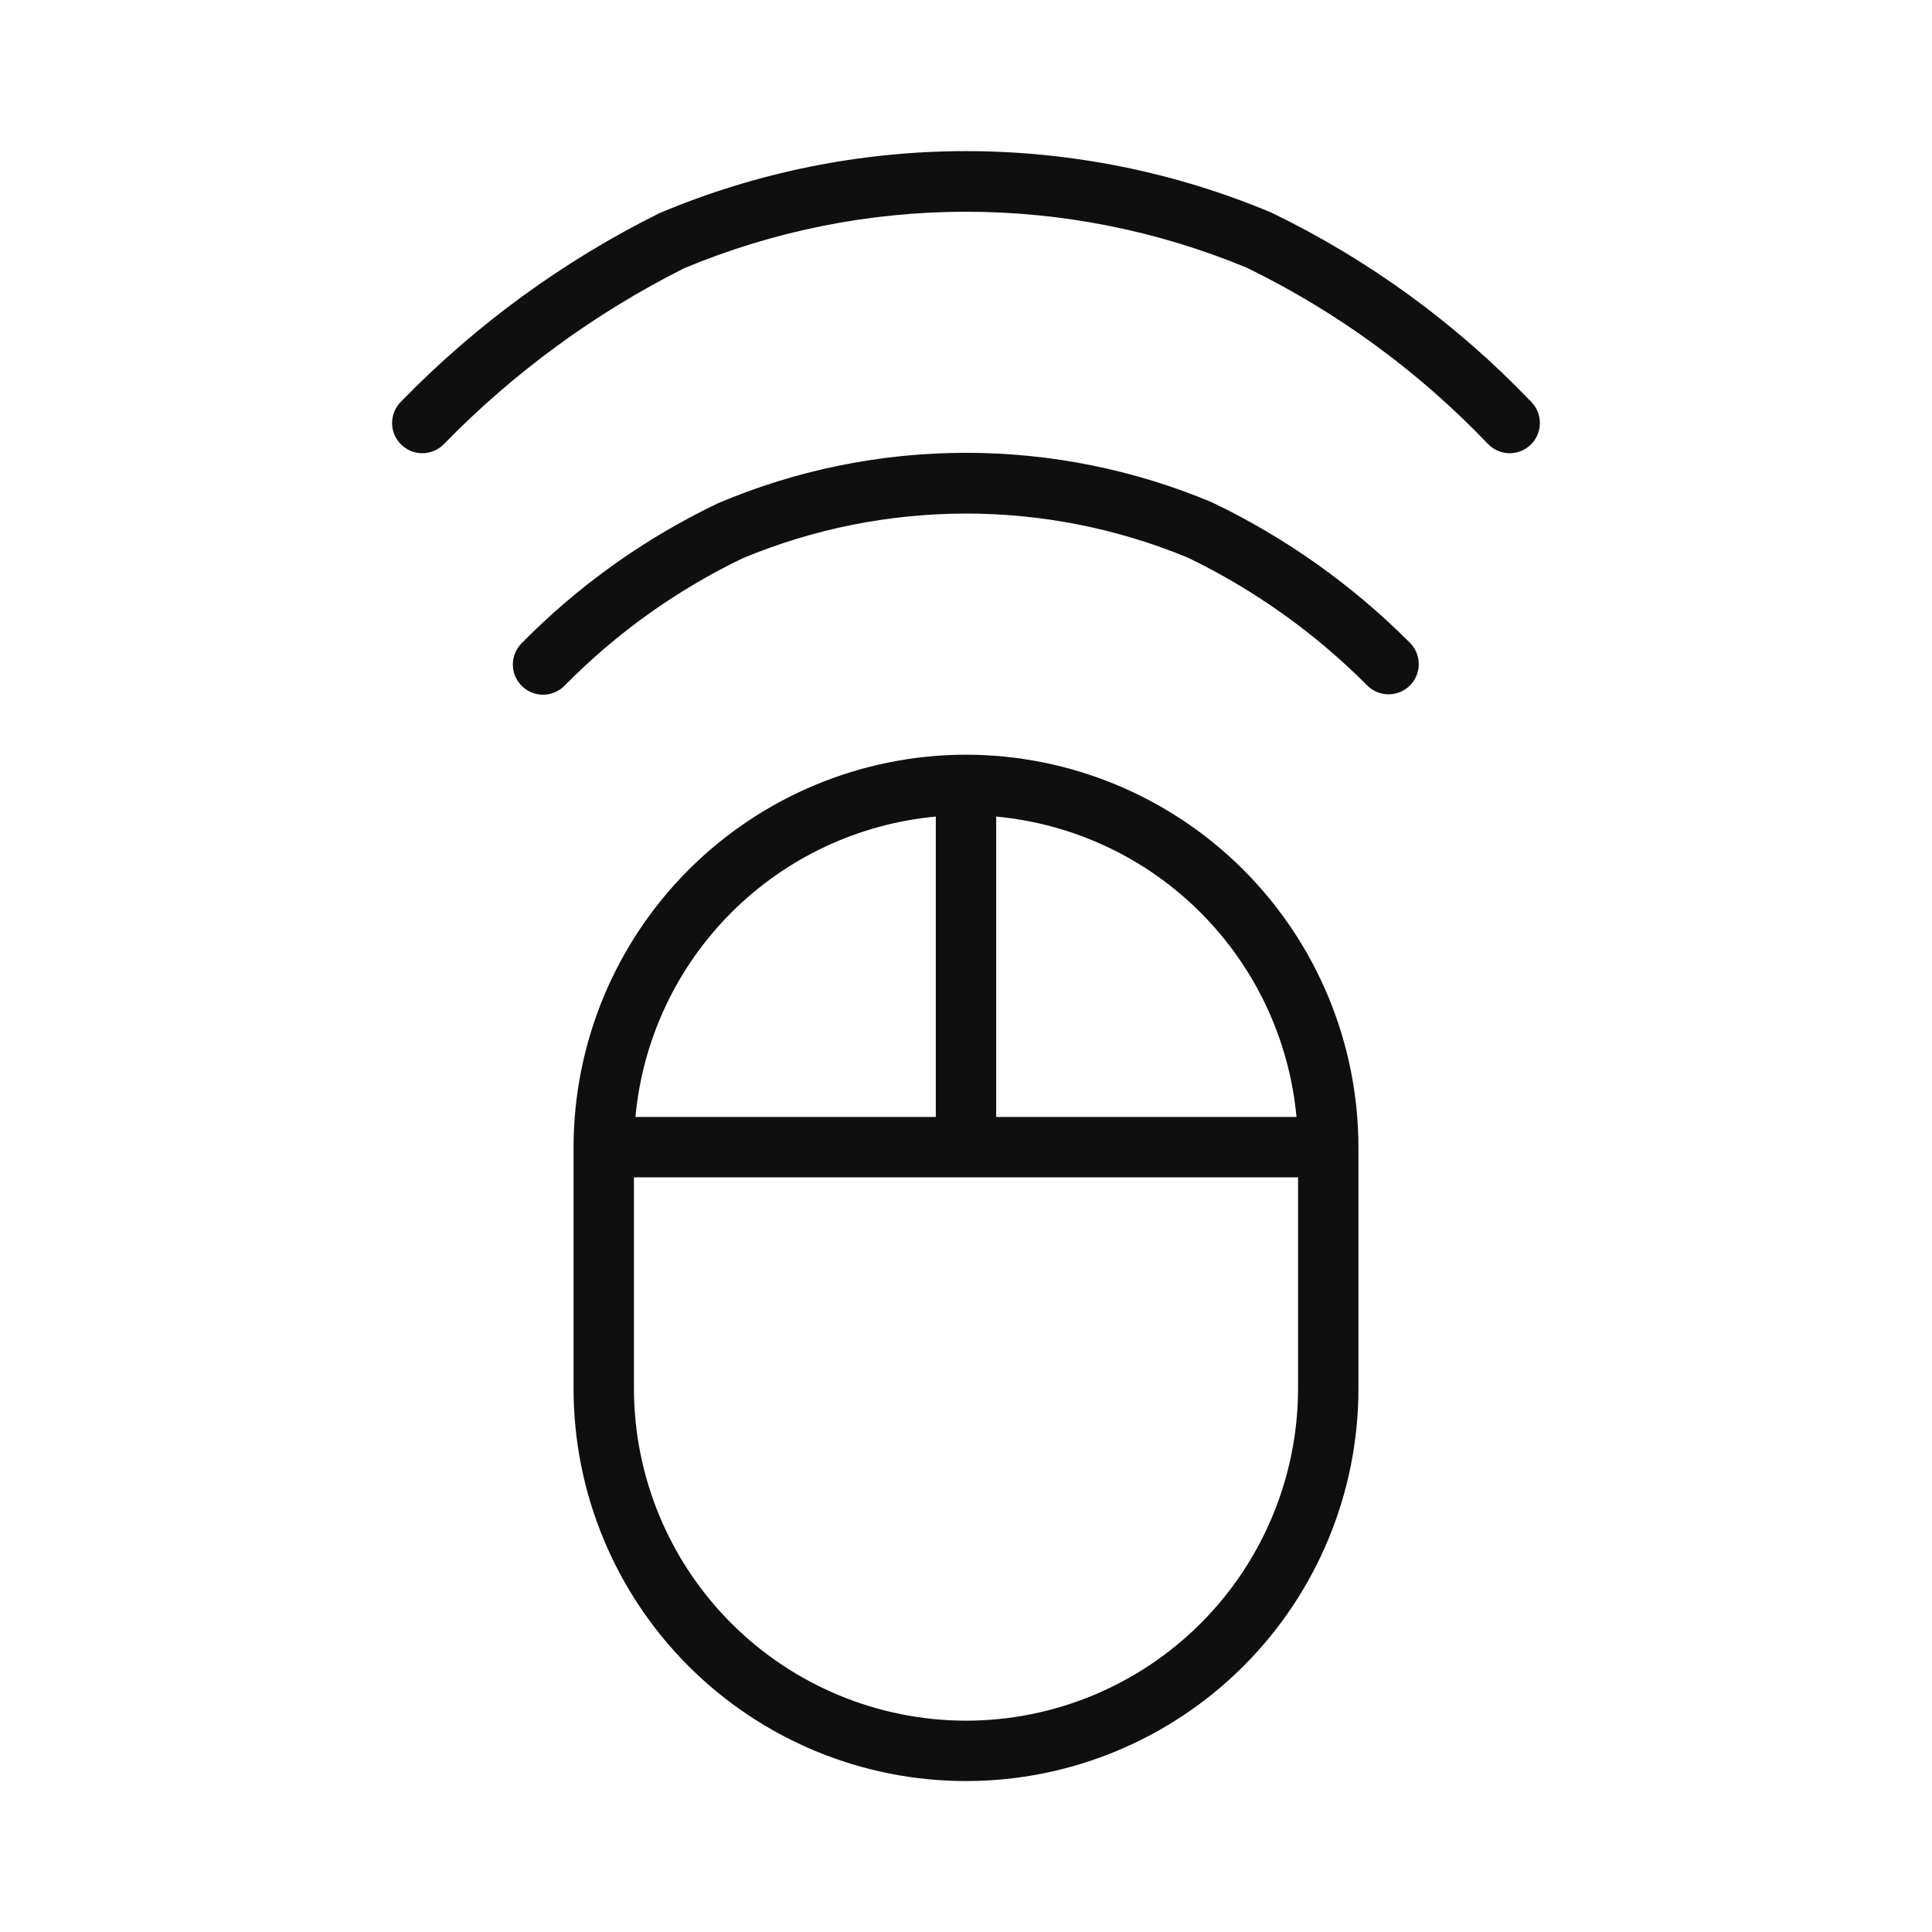 <svg width="32" height="32" viewBox="0 0 32 32" fill="none" xmlns="http://www.w3.org/2000/svg">
<path d="M16 12.5C14.276 12.502 12.624 13.188 11.406 14.406C10.187 15.625 9.502 17.277 9.5 19V23C9.5 24.724 10.185 26.377 11.404 27.596C12.623 28.815 14.276 29.5 16 29.5C17.724 29.5 19.377 28.815 20.596 27.596C21.815 26.377 22.5 24.724 22.5 23V19C22.498 17.277 21.812 15.625 20.594 14.406C19.375 13.188 17.723 12.502 16 12.5ZM21.474 18.5H16.5V13.525C17.779 13.644 18.977 14.206 19.885 15.115C20.793 16.023 21.355 17.221 21.474 18.5ZM15.5 13.525V18.5H10.525C10.643 17.221 11.205 16.023 12.114 15.114C13.023 14.206 14.22 13.644 15.5 13.525ZM16 28.5C14.542 28.498 13.144 27.918 12.113 26.887C11.082 25.856 10.502 24.458 10.5 23V19.5H21.5V23C21.498 24.458 20.918 25.857 19.887 26.888C18.856 27.919 17.458 28.499 16 28.5ZM25.353 6.647C24.12 5.358 22.666 4.299 21.06 3.522C19.454 2.848 17.73 2.502 15.988 2.503C14.247 2.505 12.523 2.855 10.919 3.532C9.329 4.322 7.885 5.375 6.647 6.647C6.599 6.693 6.561 6.749 6.535 6.81C6.509 6.871 6.495 6.936 6.494 7.003C6.494 7.069 6.506 7.135 6.531 7.196C6.557 7.258 6.594 7.313 6.641 7.36C6.688 7.407 6.743 7.444 6.805 7.47C6.866 7.495 6.932 7.507 6.998 7.507C7.065 7.506 7.13 7.492 7.191 7.466C7.252 7.44 7.308 7.402 7.354 7.354C8.508 6.171 9.852 5.187 11.329 4.444C12.806 3.827 14.39 3.508 15.991 3.507C17.591 3.506 19.176 3.822 20.654 4.436C22.147 5.164 23.499 6.152 24.646 7.354C24.692 7.402 24.747 7.44 24.808 7.466C24.869 7.492 24.935 7.506 25.001 7.507C25.067 7.507 25.133 7.495 25.195 7.47C25.256 7.444 25.312 7.407 25.359 7.36C25.406 7.313 25.443 7.258 25.468 7.196C25.493 7.135 25.506 7.069 25.505 7.003C25.505 6.936 25.491 6.871 25.465 6.81C25.439 6.749 25.401 6.693 25.353 6.647Z" fill="#0F0F0F"/>
<path d="M20.088 8.326C18.79 7.779 17.395 7.498 15.987 7.5C14.578 7.502 13.184 7.786 11.888 8.337C10.682 8.914 9.585 9.695 8.647 10.647C8.599 10.693 8.561 10.748 8.535 10.809C8.509 10.87 8.495 10.936 8.494 11.002C8.494 11.069 8.506 11.134 8.531 11.196C8.557 11.257 8.594 11.313 8.641 11.36C8.688 11.407 8.743 11.444 8.805 11.469C8.866 11.494 8.932 11.507 8.998 11.507C9.065 11.506 9.13 11.492 9.191 11.466C9.252 11.44 9.308 11.402 9.354 11.354C10.208 10.487 11.205 9.774 12.302 9.246C13.469 8.76 14.72 8.509 15.985 8.506C17.249 8.504 18.501 8.752 19.67 9.234C20.774 9.767 21.781 10.484 22.646 11.354C22.692 11.4 22.747 11.437 22.808 11.462C22.869 11.487 22.934 11.5 22.999 11.5C23.065 11.5 23.13 11.487 23.191 11.462C23.251 11.437 23.306 11.4 23.353 11.354C23.399 11.307 23.436 11.252 23.461 11.192C23.486 11.131 23.499 11.066 23.499 11C23.499 10.935 23.486 10.87 23.461 10.809C23.436 10.748 23.399 10.693 23.353 10.647C22.404 9.693 21.3 8.909 20.088 8.327V8.326Z" fill="#0F0F0F"/>
</svg>

